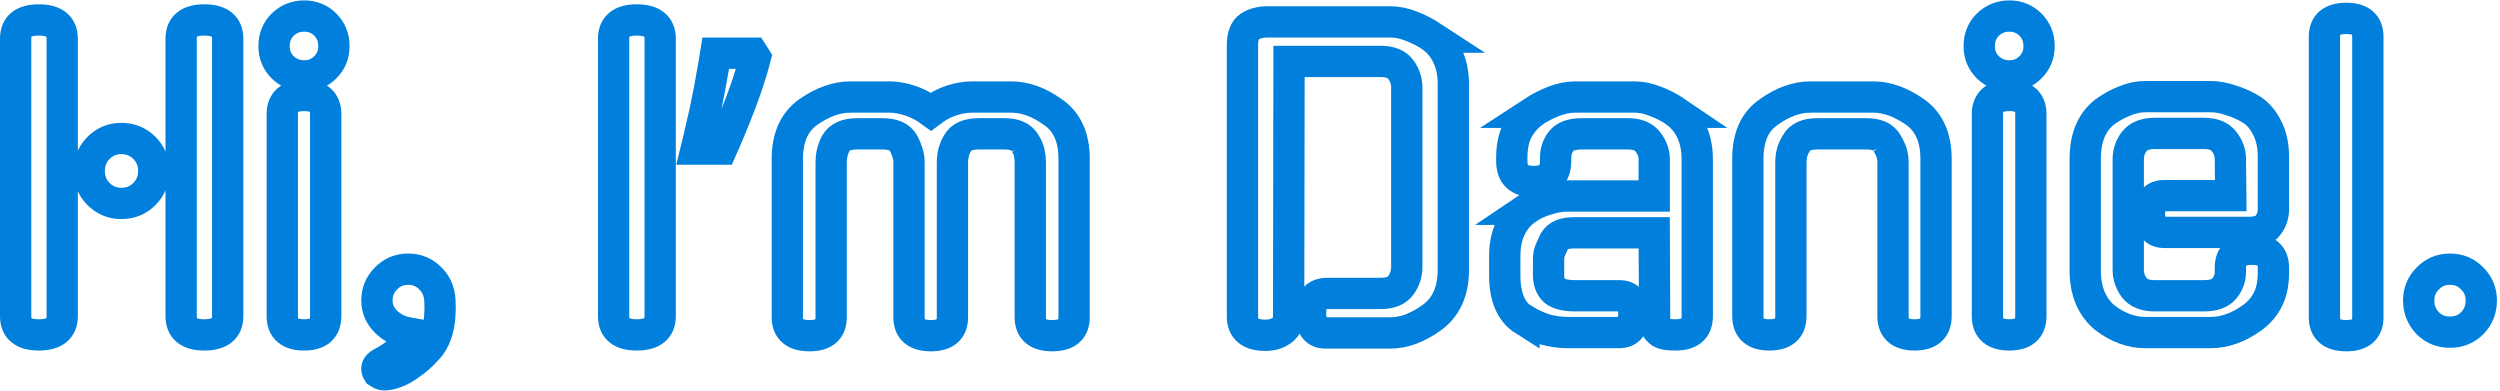 <svg width="639" height="100" viewBox="0 0 639 100" fill="none" xmlns="http://www.w3.org/2000/svg">
<path d="M46.3 9.9C46.3 6.7 48.267 5.1 52.2 5.1C56.2 5.1 58.2 6.7 58.2 9.9V80.8C58.2 84 56.2 85.6 52.2 85.6C48.267 85.6 46.3 84 46.3 80.8V9.9ZM15.9 80.8C15.9 84 13.9 85.6 9.9 85.6C5.967 85.6 4 84 4 80.8V9.9C4 6.7 5.967 5.1 9.9 5.1C13.9 5.1 15.9 6.7 15.9 9.9V80.8ZM39.3 43.7C39.3 46.033 38.5 48 36.9 49.6C35.3 51.2 33.333 52 31 52C28.733 52 26.8 51.2 25.2 49.6C23.6 48 22.8 46.033 22.8 43.7C22.8 41.367 23.6 39.4 25.2 37.8C26.8 36.2 28.733 35.4 31 35.4C33.333 35.4 35.3 36.2 36.9 37.8C38.5 39.4 39.3 41.367 39.3 43.7Z" stroke="#0080DC" stroke-width="8" />
<path d="M83.248 80.8C83.248 84 81.414 85.6 77.748 85.6C74.014 85.6 72.148 84 72.148 80.8V29.2C72.148 26 74.014 24.4 77.748 24.4C81.414 24.4 83.248 26 83.248 29.2V80.8ZM85.348 11.8C85.348 13.933 84.614 15.733 83.148 17.2C81.681 18.667 79.881 19.4 77.748 19.4C75.614 19.4 73.781 18.667 72.248 17.2C70.781 15.733 70.048 13.933 70.048 11.8C70.048 9.6 70.781 7.767 72.248 6.3C73.781 4.833 75.614 4.1 77.748 4.1C79.881 4.1 81.681 4.833 83.148 6.3C84.614 7.767 85.348 9.6 85.348 11.8Z" stroke="#0080DC" stroke-width="8" />
<path d="M97.343 92.9C99.476 91.767 101.143 90.633 102.343 89.5C103.543 88.433 104.21 86.967 104.343 85.1C102.076 84.7 100.176 83.733 98.643 82.2C97.11 80.667 96.343 78.867 96.343 76.8C96.343 74.6 97.11 72.733 98.643 71.2C100.176 69.6 102.076 68.8 104.343 68.8C106.543 68.8 108.41 69.567 109.943 71.1C111.476 72.567 112.31 74.467 112.443 76.8C112.776 82.733 111.576 87 108.843 89.6C107.576 91 106.243 92.167 104.843 93.1C103.51 94.1 102.243 94.8 101.043 95.2C100.043 95.6 99.076 95.8 98.143 95.8C97.943 95.8 97.676 95.733 97.343 95.6C97.076 95.467 96.843 95.333 96.643 95.2C96.043 94.267 96.276 93.5 97.343 92.9Z" stroke="#0080DC" stroke-width="8"/>
<path d="M168.741 80.8C168.741 84 166.741 85.6 162.741 85.6C158.808 85.6 156.841 84 156.841 80.8V9.9C156.841 6.7 158.808 5.1 162.741 5.1C166.741 5.1 168.741 6.7 168.741 9.9V80.8Z" stroke="#0080DC" stroke-width="8"/>
<path d="M193.062 14.7C192.462 17.033 191.695 19.567 190.762 22.3C189.828 25.033 188.795 27.767 187.662 30.5C186.595 33.167 185.528 35.7 184.462 38.1H177.962C178.428 36.233 178.895 34.233 179.362 32.1C179.895 29.967 180.362 27.833 180.762 25.7C181.228 23.5 181.628 21.367 181.962 19.3C182.362 17.233 182.695 15.333 182.962 13.6H192.362L193.062 14.7Z" stroke="#0080DC" stroke-width="8"/>
<path d="M232.342 41.5C232.342 40.633 232.209 39.8 231.942 39C231.676 38.133 231.342 37.333 230.942 36.6C230.076 35 228.276 34.2 225.542 34.2H219.142C216.409 34.2 214.576 35 213.642 36.6C212.842 38.133 212.442 39.767 212.442 41.5V81.1C212.442 84.233 210.609 85.8 206.942 85.8C203.142 85.8 201.242 84.233 201.242 81.1V40.6C201.242 35.133 203.042 31.133 206.642 28.6C210.309 26.067 213.876 24.8 217.342 24.8H227.442C228.976 24.8 230.676 25.1 232.542 25.7C234.409 26.3 236.209 27.233 237.942 28.5C239.609 27.233 241.342 26.3 243.142 25.7C245.009 25.1 246.776 24.8 248.442 24.8H258.442C261.976 24.8 265.509 26.067 269.042 28.6C272.709 31.067 274.542 35.067 274.542 40.6V81.1C274.542 84.233 272.676 85.8 268.942 85.8C265.209 85.8 263.342 84.233 263.342 81.1V41.5C263.342 40.633 263.242 39.767 263.042 38.9C262.842 38.033 262.476 37.233 261.942 36.5L262.042 36.6C261.509 35.733 260.842 35.133 260.042 34.8C259.242 34.4 258.076 34.2 256.542 34.2H250.242C247.442 34.2 245.609 35 244.742 36.6C243.876 38.067 243.442 39.7 243.442 41.5V81.1C243.442 84.233 241.609 85.8 237.942 85.8C234.209 85.8 232.342 84.233 232.342 81.1V41.5Z" stroke="#0080DC" stroke-width="8"/>
<path d="M352.874 75C355.341 75 357.074 74.3 358.074 72.9C359.074 71.5 359.574 69.933 359.574 68.2V22.4C359.574 20.733 359.074 19.2 358.074 17.8C357.074 16.4 355.341 15.7 352.874 15.7H329.474L329.374 80.9C329.374 82.367 328.808 83.533 327.674 84.4C326.541 85.267 325.141 85.7 323.474 85.7C319.541 85.7 317.574 84.1 317.574 80.9V11.6C317.574 9.2 318.174 7.6 319.374 6.8C320.641 6 322.141 5.6 323.874 5.6H355.374C357.108 5.6 358.908 5.967 360.774 6.7C362.641 7.433 364.441 8.367 366.174 9.5H366.074C367.808 10.767 369.141 12.433 370.074 14.5C371.008 16.5 371.474 18.833 371.474 21.5V69C371.474 74.4 369.674 78.433 366.074 81.1C364.341 82.367 362.541 83.367 360.674 84.1C358.874 84.767 357.108 85.1 355.374 85.1H338.574C337.441 85.1 336.541 84.633 335.874 83.7C335.274 82.767 334.974 81.533 334.974 80C334.974 76.667 336.408 75 339.274 75H352.874Z" stroke="#0080DC" stroke-width="8"/>
<path d="M400.817 85C398.751 85 396.784 84.733 394.917 84.2C393.051 83.6 391.251 82.767 389.517 81.7V81.8C386.251 79.733 384.617 75.933 384.617 70.4V65.5C384.617 62.767 385.084 60.4 386.017 58.4C387.017 56.333 388.384 54.7 390.117 53.5H390.017C391.684 52.367 393.451 51.533 395.317 51C397.184 50.4 398.984 50.1 400.717 50.1H422.817V40.8C422.817 39.133 422.284 37.633 421.217 36.3C420.217 34.9 418.484 34.2 416.017 34.2H404.317C401.784 34.2 400.017 34.833 399.017 36.1C398.084 37.3 397.617 38.733 397.617 40.4V41.2C397.617 44.667 395.751 46.4 392.017 46.4C388.284 46.4 386.417 44.667 386.417 41.2V40.3C386.417 37.567 386.884 35.267 387.817 33.4C388.817 31.533 390.151 29.967 391.817 28.7H391.717C393.451 27.567 395.251 26.633 397.117 25.9C399.051 25.167 400.884 24.8 402.617 24.8H417.817C419.484 24.8 421.251 25.167 423.117 25.9C425.051 26.633 426.851 27.567 428.517 28.7H428.417C430.151 29.967 431.484 31.633 432.417 33.7C433.351 35.7 433.817 38.033 433.817 40.7V80.8C433.817 84 431.984 85.6 428.317 85.6C427.584 85.6 426.884 85.567 426.217 85.5C425.617 85.433 425.051 85.267 424.517 85C424.051 84.667 423.651 84.233 423.317 83.7C423.051 83.1 422.917 82.333 422.917 81.4L422.817 59.5H402.617C401.151 59.5 400.017 59.667 399.217 60C398.417 60.333 397.784 60.867 397.317 61.6C396.784 62.733 396.384 63.633 396.117 64.3C395.917 64.9 395.817 65.6 395.817 66.4V70.3C395.817 72.033 396.317 73.367 397.317 74.3C398.384 75.167 400.184 75.6 402.717 75.6H413.917C416.384 75.6 417.617 77.167 417.617 80.3C417.617 81.633 417.317 82.767 416.717 83.7C416.117 84.567 415.184 85 413.917 85H400.817Z" stroke="#0080DC" stroke-width="8"/>
<path d="M457.752 80.8C457.752 84 455.919 85.6 452.252 85.6C448.586 85.6 446.752 84 446.752 80.8V40.6C446.752 37.867 447.186 35.5 448.052 33.5C448.919 31.5 450.286 29.867 452.152 28.6C455.686 26.067 459.219 24.8 462.752 24.8H478.852C482.252 24.8 485.786 26.067 489.452 28.6C493.052 31.133 494.852 35.133 494.852 40.6V80.8C494.852 84 493.019 85.6 489.352 85.6C485.686 85.6 483.852 84 483.852 80.8V41.5C483.852 39.767 483.319 38.1 482.252 36.5L482.352 36.6C481.486 35 479.719 34.2 477.052 34.2H464.552C461.819 34.2 460.019 35 459.152 36.6C458.219 38 457.752 39.633 457.752 41.5V80.8Z" stroke="#0080DC" stroke-width="8"/>
<path d="M519.088 80.8C519.088 84 517.254 85.6 513.588 85.6C509.854 85.6 507.987 84 507.987 80.8V29.2C507.987 26 509.854 24.4 513.588 24.4C517.254 24.4 519.088 26 519.088 29.2V80.8ZM521.188 11.8C521.188 13.933 520.454 15.733 518.987 17.2C517.521 18.667 515.721 19.4 513.588 19.4C511.454 19.4 509.621 18.667 508.088 17.2C506.621 15.733 505.888 13.933 505.888 11.8C505.888 9.6 506.621 7.767 508.088 6.3C509.621 4.833 511.454 4.1 513.588 4.1C515.721 4.1 517.521 4.833 518.987 6.3C520.454 7.767 521.188 9.6 521.188 11.8Z" stroke="#0080DC" stroke-width="8"/>
<path d="M543.983 69C543.983 70.6 544.483 72.1 545.483 73.5C546.549 74.9 548.316 75.6 550.783 75.6H563.283C565.75 75.6 567.483 75 568.483 73.8C569.549 72.533 570.083 71.1 570.083 69.5V68.4C570.083 65.267 571.916 63.7 575.583 63.7C579.249 63.7 581.083 65.267 581.083 68.4V69.6C581.083 72.4 580.616 74.7 579.683 76.5C578.816 78.3 577.483 79.867 575.683 81.2C572.149 83.733 568.616 85 565.083 85H548.283C544.75 85 541.316 83.733 537.983 81.2C536.383 79.867 535.15 78.2 534.283 76.2C533.416 74.133 532.983 71.767 532.983 69.1V40.6C532.983 35.2 534.649 31.2 537.983 28.6C539.649 27.4 541.349 26.467 543.083 25.8C544.883 25.067 546.616 24.7 548.283 24.7H565.083C566.683 24.7 568.449 25.033 570.383 25.7C572.316 26.3 574.116 27.133 575.783 28.2C577.383 29.333 578.649 30.9 579.583 32.9C580.583 34.9 581.083 37.267 581.083 40V53.5C581.083 55.033 580.616 56.4 579.683 57.6C578.816 58.8 577.183 59.4 574.783 59.4H553.183C550.783 59.4 549.516 57.833 549.383 54.7C549.383 51.567 550.649 50 553.183 50H570.183L570.083 40.7C570.083 39.033 569.549 37.533 568.483 36.2C567.483 34.8 565.75 34.1 563.283 34.1H550.783C548.316 34.1 546.549 34.8 545.483 36.2C544.483 37.533 543.983 39.033 543.983 40.7V69Z" stroke="#0080DC" stroke-width="8"/>
<path d="M605.223 81.1C605.223 84.233 603.389 85.8 599.723 85.8C595.989 85.8 594.123 84.233 594.123 81.1V9.4C594.123 6.267 595.989 4.7 599.723 4.7C603.389 4.7 605.223 6.267 605.223 9.4V81.1Z" stroke="#0080DC" stroke-width="8"/>
<path d="M634.218 76.8C634.218 79.067 633.451 81 631.918 82.6C630.385 84.133 628.485 84.9 626.218 84.9C623.951 84.9 622.051 84.133 620.518 82.6C618.985 81 618.218 79.067 618.218 76.8C618.218 74.6 618.985 72.733 620.518 71.2C622.051 69.6 623.951 68.8 626.218 68.8C628.485 68.8 630.385 69.6 631.918 71.2C633.451 72.733 634.218 74.6 634.218 76.8Z" stroke="#0080DC" stroke-width="8"/>
</svg>

